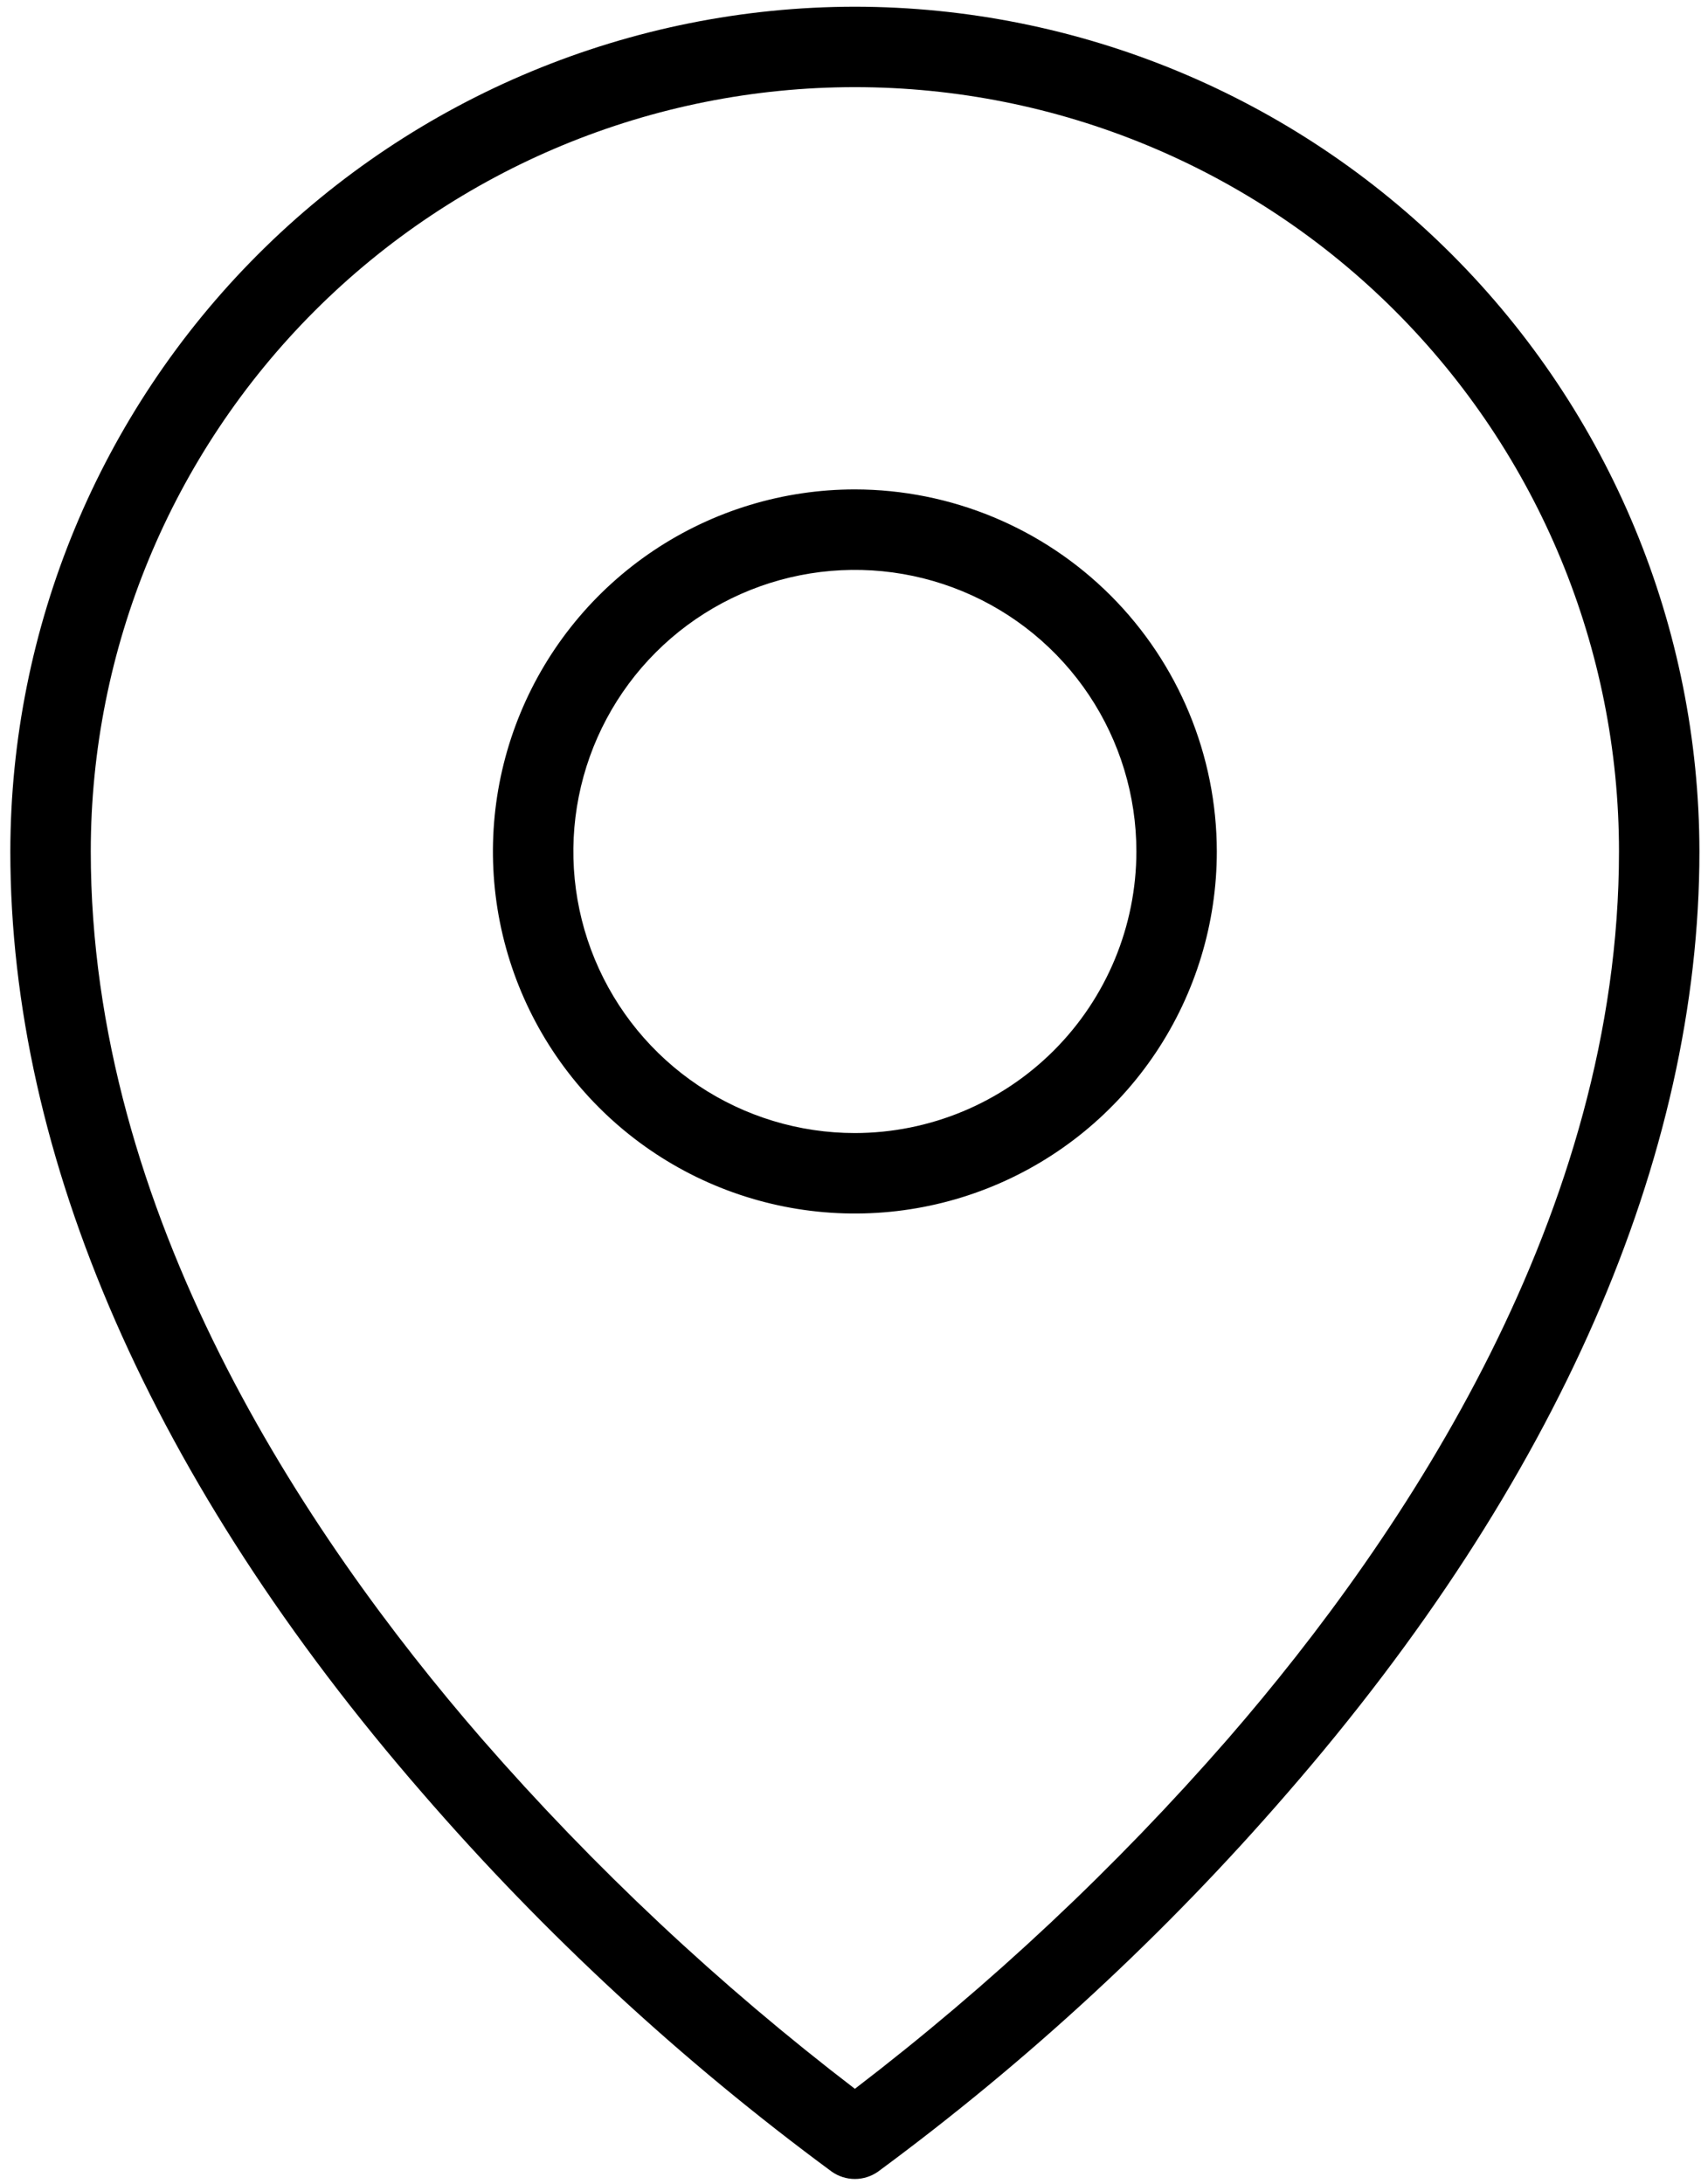 <svg width="127" height="163" viewBox="0 0 127 163" fill="none" xmlns="http://www.w3.org/2000/svg">
<path d="M63.827 36.531C58.482 36.531 53.257 38.116 48.813 41.086C44.369 44.055 40.905 48.276 38.86 53.214C36.815 58.151 36.279 63.585 37.322 68.827C38.365 74.069 40.939 78.884 44.718 82.664C48.497 86.443 53.312 89.017 58.554 90.06C63.797 91.102 69.23 90.567 74.168 88.522C79.106 86.476 83.326 83.013 86.296 78.569C89.265 74.125 90.85 68.9 90.85 63.555C90.842 56.391 87.992 49.522 82.926 44.455C77.86 39.389 70.991 36.539 63.827 36.531ZM63.827 84.573C59.669 84.573 55.606 83.341 52.149 81.031C48.693 78.722 45.999 75.439 44.408 71.599C42.817 67.758 42.401 63.532 43.212 59.455C44.023 55.377 46.025 51.632 48.964 48.693C51.904 45.753 55.649 43.752 59.726 42.941C63.803 42.13 68.029 42.546 71.87 44.137C75.711 45.727 78.993 48.421 81.303 51.878C83.612 55.334 84.845 59.398 84.845 63.555C84.839 69.128 82.622 74.47 78.682 78.41C74.742 82.351 69.399 84.567 63.827 84.573V84.573ZM63.827 0.5C47.109 0.519 31.082 7.168 19.261 18.989C7.44 30.81 0.79 46.838 0.771 63.555C0.771 86.389 11.409 110.691 31.534 133.835C40.645 144.361 50.898 153.84 62.105 162.099C62.609 162.452 63.21 162.642 63.827 162.642C64.443 162.642 65.044 162.452 65.549 162.099C76.755 153.84 87.008 144.361 96.119 133.835C116.244 110.691 126.882 86.389 126.882 63.555C126.863 46.838 120.214 30.81 108.392 18.989C96.571 7.168 80.544 0.519 63.827 0.5V0.5ZM91.679 129.789C83.292 139.407 73.961 148.158 63.827 155.912C53.692 148.158 44.361 139.407 35.974 129.789C22.655 114.447 6.777 90.501 6.777 63.555C6.777 48.425 12.787 33.914 23.486 23.215C34.185 12.516 48.696 6.505 63.827 6.505C78.957 6.505 93.468 12.516 104.167 23.215C114.866 33.914 120.877 48.425 120.877 63.555C120.877 90.501 104.998 114.447 91.679 129.789Z" fill="black"/>
</svg>
